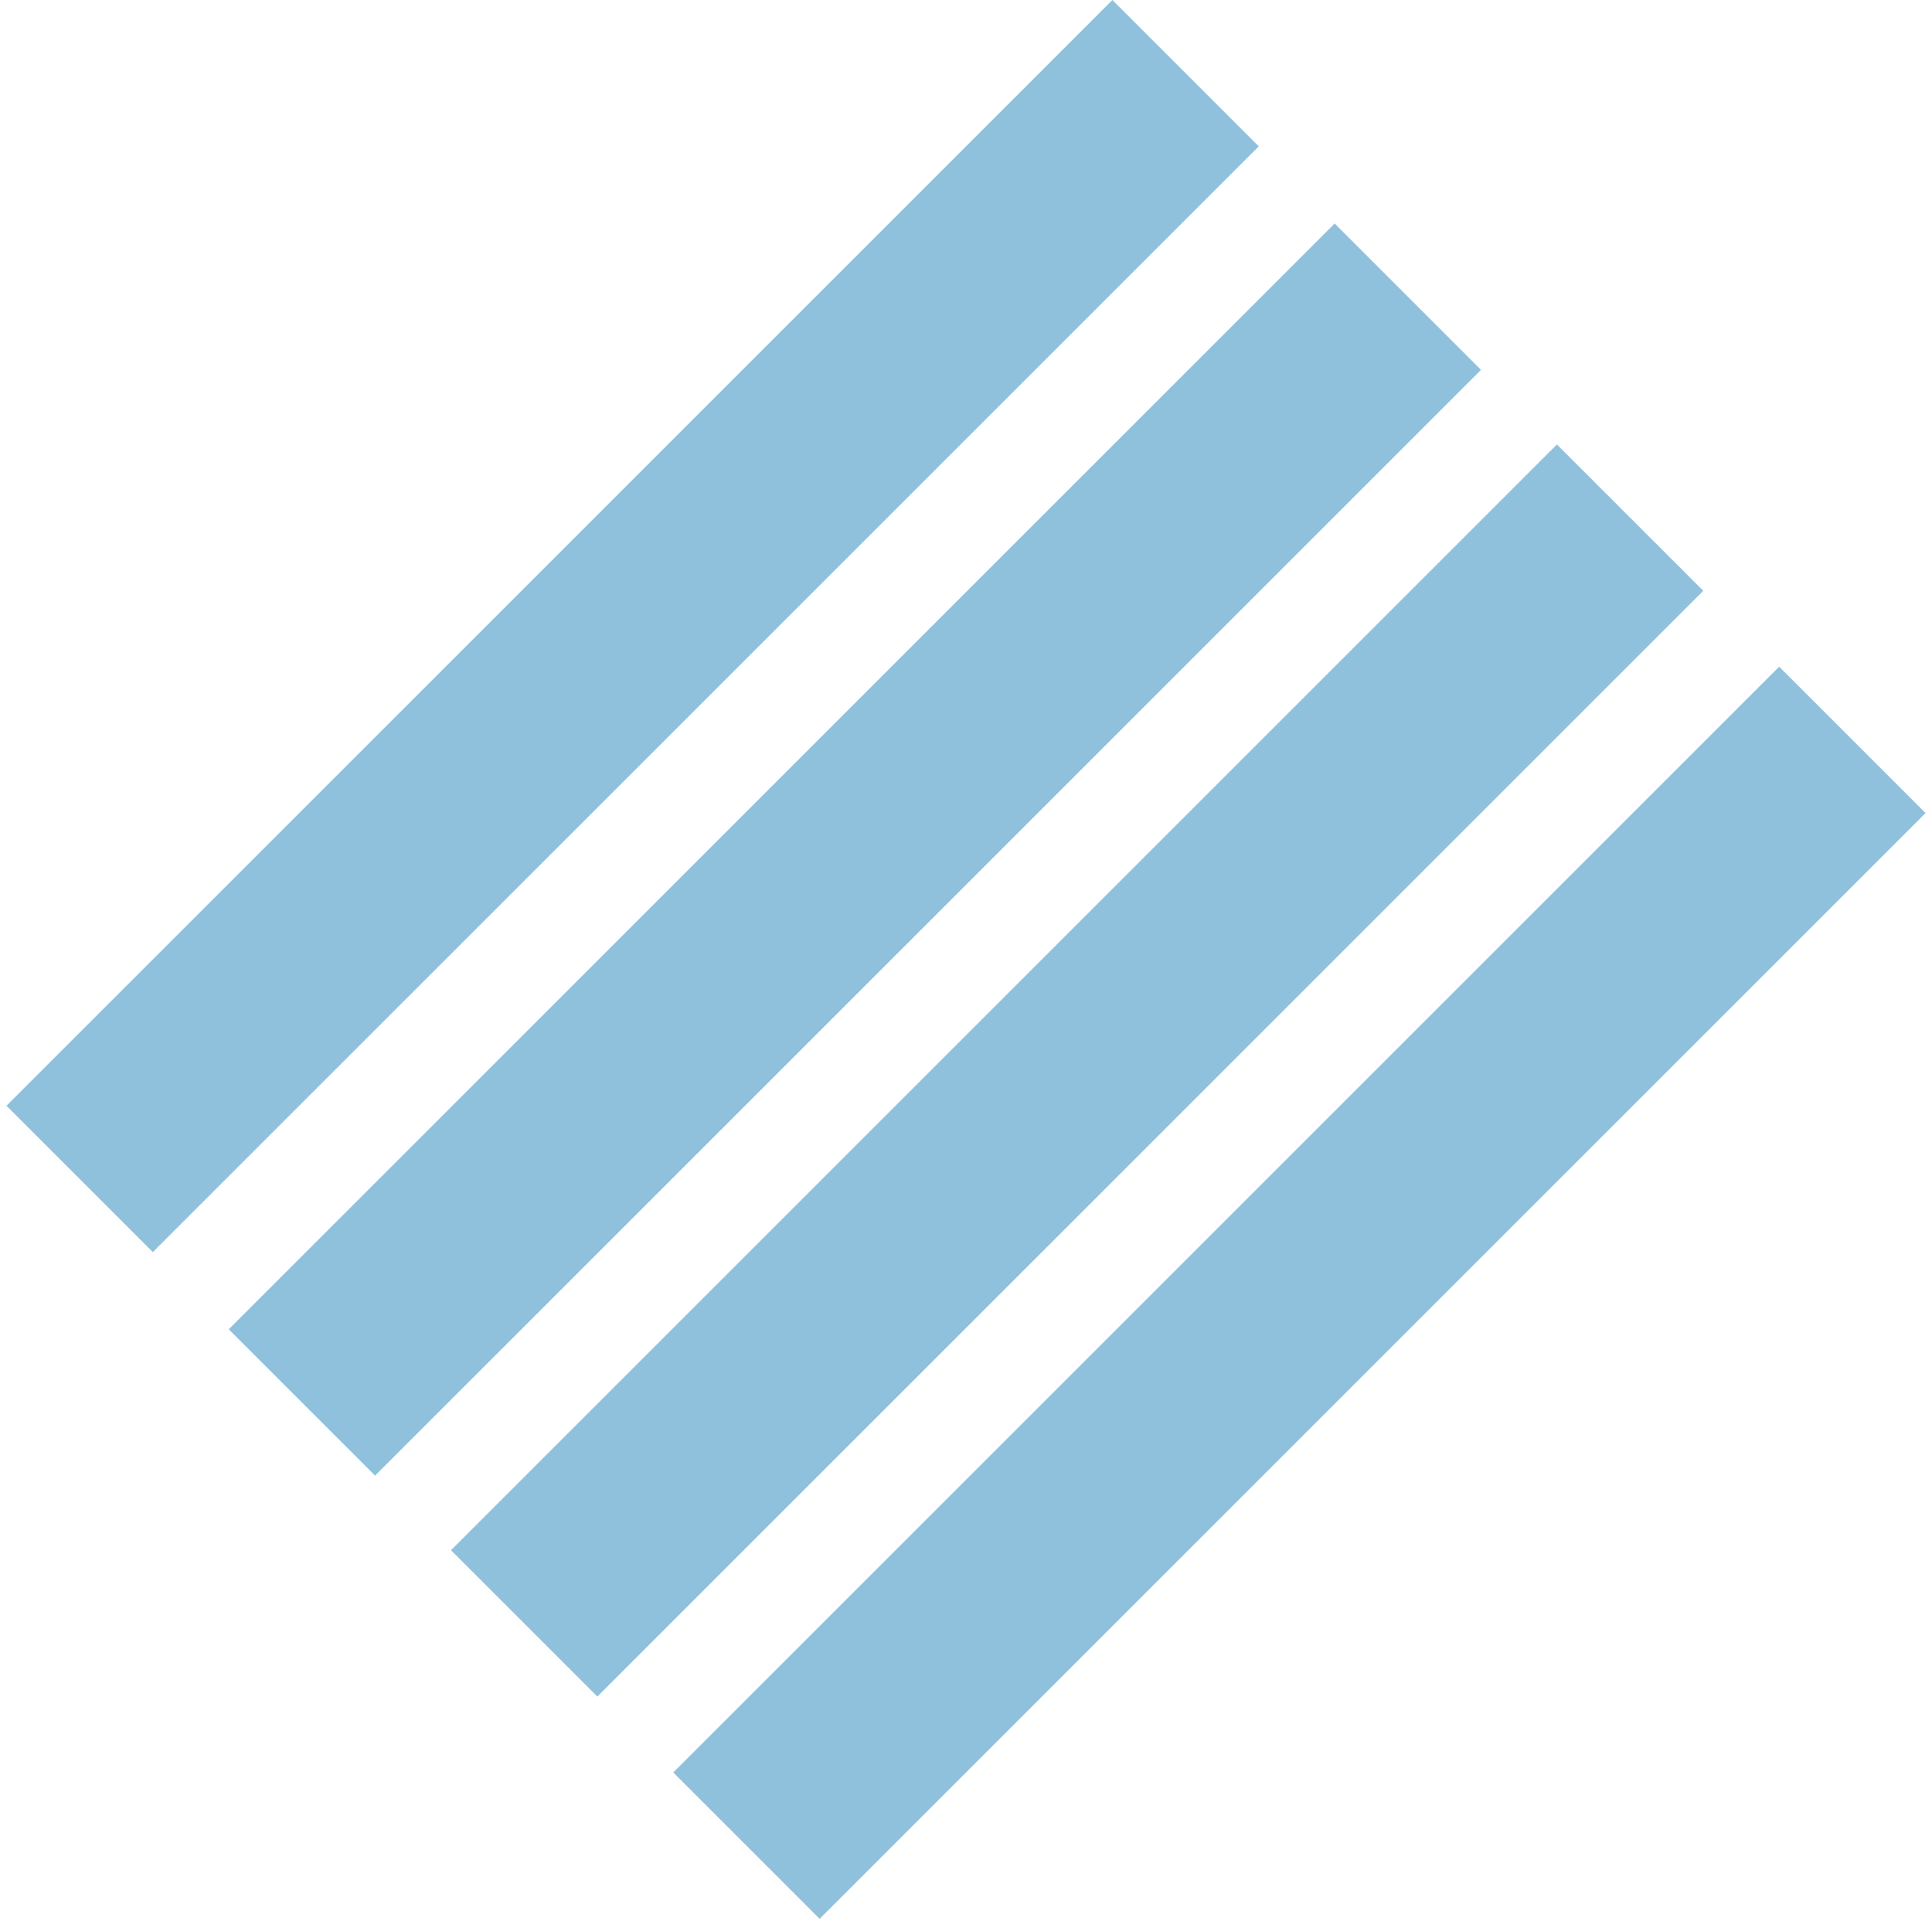 <svg width="252" height="251" viewBox="0 0 252 251" fill="none" xmlns="http://www.w3.org/2000/svg">
<rect x="145.092" width="27" height="204" transform="rotate(45 145.092 0)" fill="#8FC1DD"/>
<rect x="174.083" y="29.158" width="27" height="204" transform="rotate(45 174.083 29.158)" fill="#8FC1DD"/>
<rect x="203.075" y="57.983" width="27" height="204" transform="rotate(45 203.075 57.983)" fill="#8FC1DD"/>
<rect x="232.066" y="86.974" width="27" height="204" transform="rotate(45 232.066 86.974)" fill="#8FC1DD"/>
</svg>
